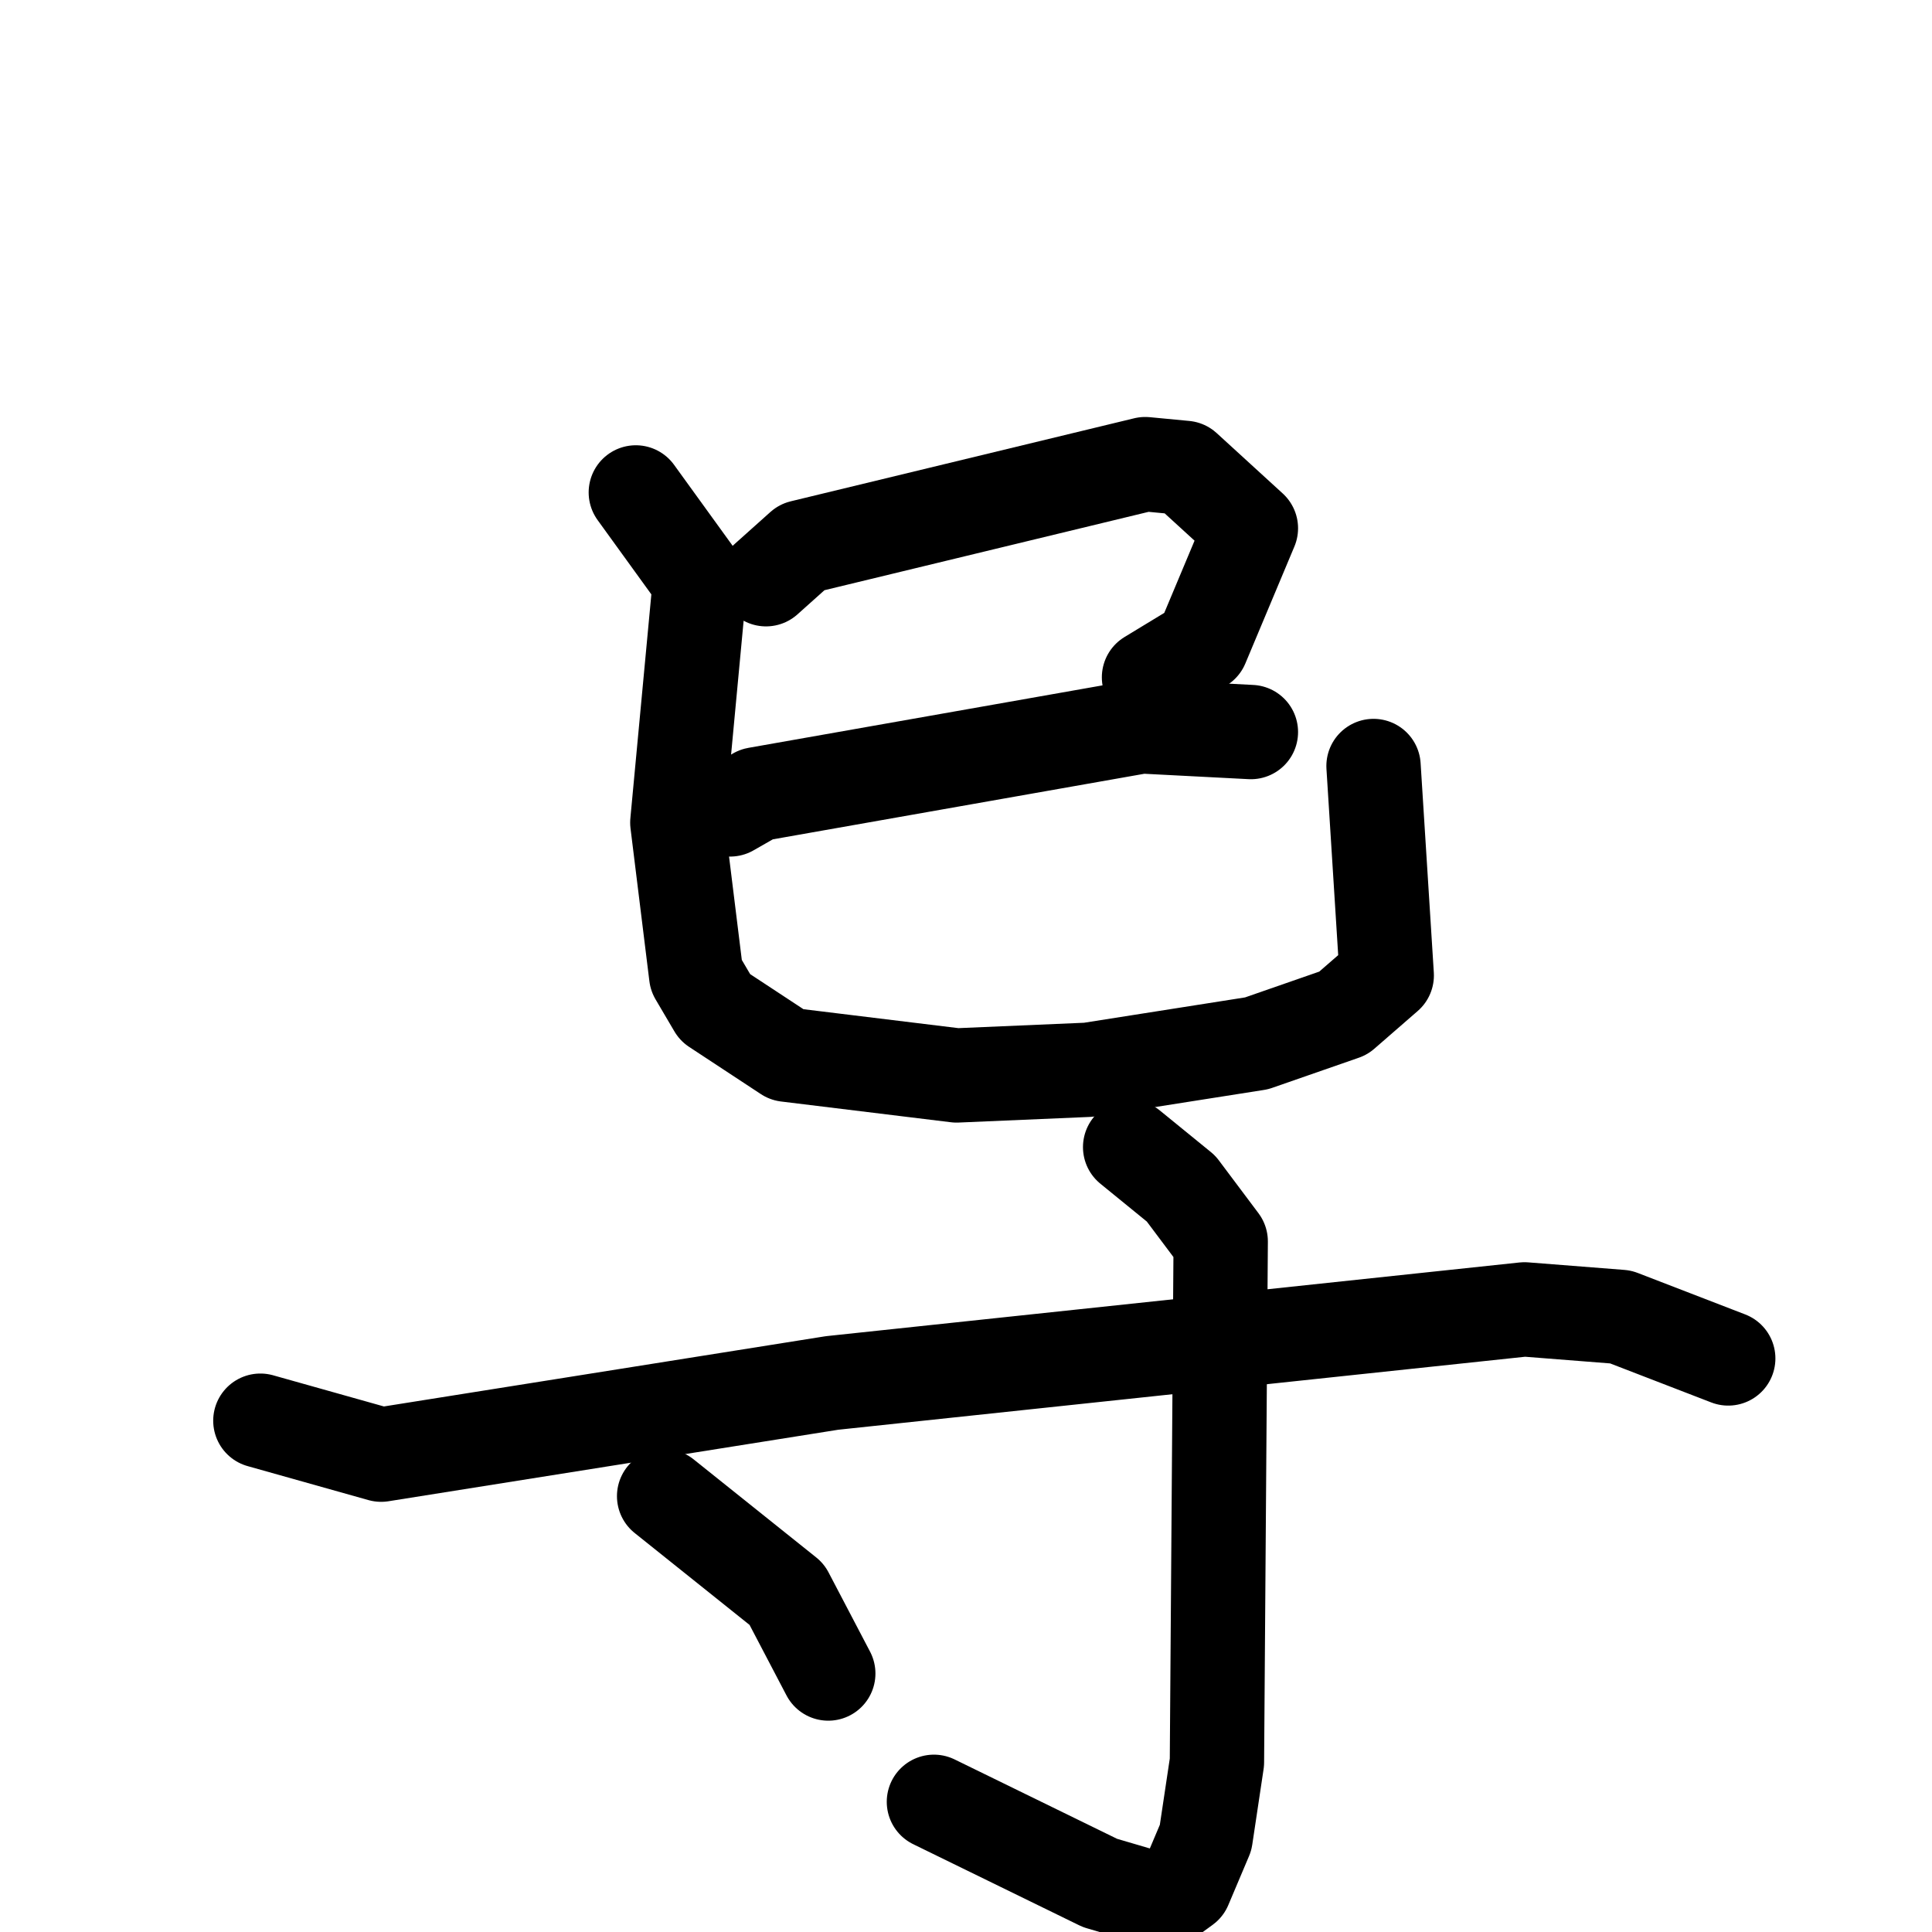 <svg xmlns="http://www.w3.org/2000/svg" viewBox="0 0 1024 1024">
  <g style="fill:none;stroke:#000000;stroke-width:50;stroke-linecap:round;stroke-linejoin:round;" transform="scale(1, 1) translate(0, 0)">
    <path d="M 406.0,307.0 L 425.0,290.0 L 607.0,246.0 L 628.0,248.0 L 663.0,280.0 L 637.0,342.0 L 609.0,359.0"/>
    <path d="M 387.0,429.0 L 401.0,421.0 L 605.0,385.0 L 663.0,388.0"/>
    <path d="M 337.0,261.0 L 371.0,308.0 L 359.0,436.0 L 369.0,517.0 L 379.0,534.0 L 417.0,559.0 L 507.0,570.0 L 577.0,567.0 L 666.0,553.0 L 712.0,537.0 L 735.0,517.0 L 728.0,406.0"/>
    <path d="M 138.0,753.0 L 202.0,771.0 L 441.0,733.0 L 808.0,694.0 L 859.0,698.0 L 916.0,720.0"/>
    <path d="M 599.0,608.0 L 626.0,630.0 L 647.0,658.0 L 645.0,934.0 L 639.0,974.0 L 628.0,1000.0 L 617.0,1008.0 L 583.0,998.0 L 495.0,955.0"/>
    <path d="M 352.0,793.0 L 417.0,845.0 L 439.0,887.0"/>
  </g>
</svg>
